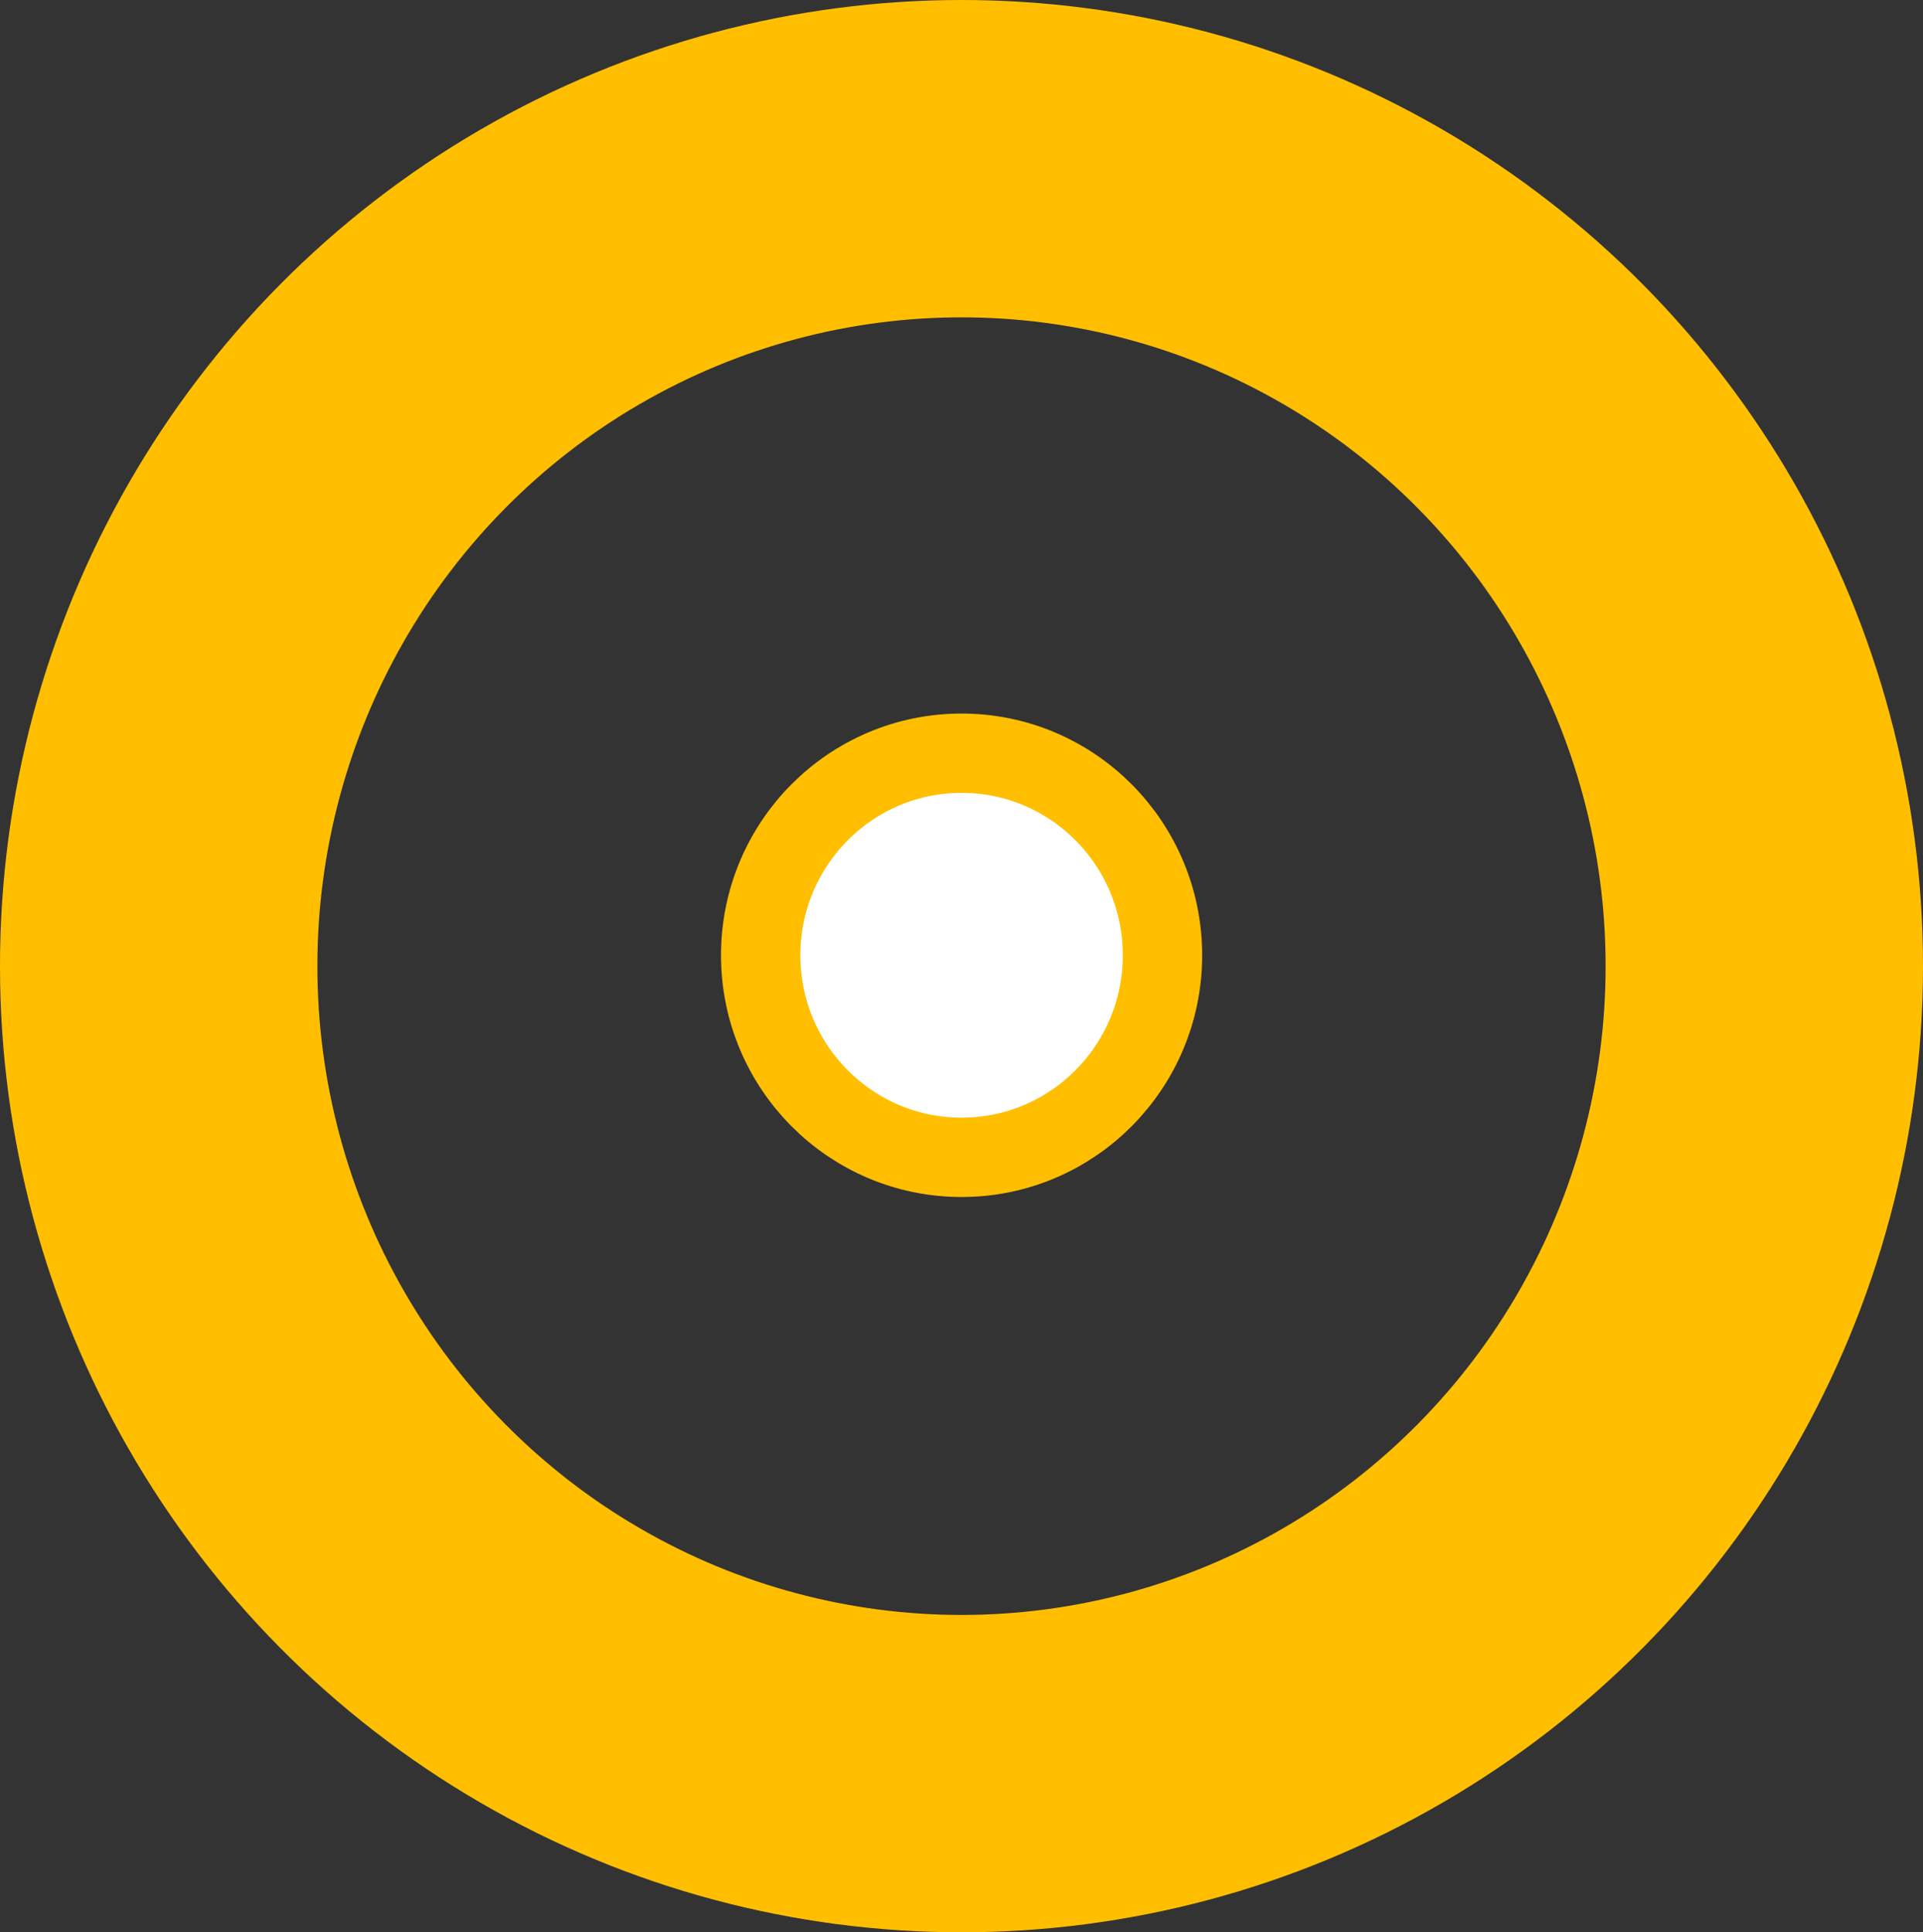 <svg xmlns="http://www.w3.org/2000/svg" width="24.236" height="24.356" viewBox="0 0 24.236 24.356">
  <rect x="0" y="0" width="24.236" height="24.356" fill="#333333" stroke="none"/>
  <g id="Group_97639" data-name="Group 97639" transform="translate(2 2)">
    <ellipse id="Ellipse_161" data-name="Ellipse 161" cx="10.118" cy="10.178" rx="10.118" ry="10.178" fill="none" stroke="#ffbf00" stroke-miterlimit="10" stroke-width="4"/>
    <ellipse id="Ellipse_162" data-name="Ellipse 162" cx="2.532" cy="2.547" rx="2.532" ry="2.547" transform="translate(7.587 7.494)" fill="#fff" stroke="#ffbf00" stroke-miterlimit="10" stroke-width="1"/>
  </g>
</svg>
